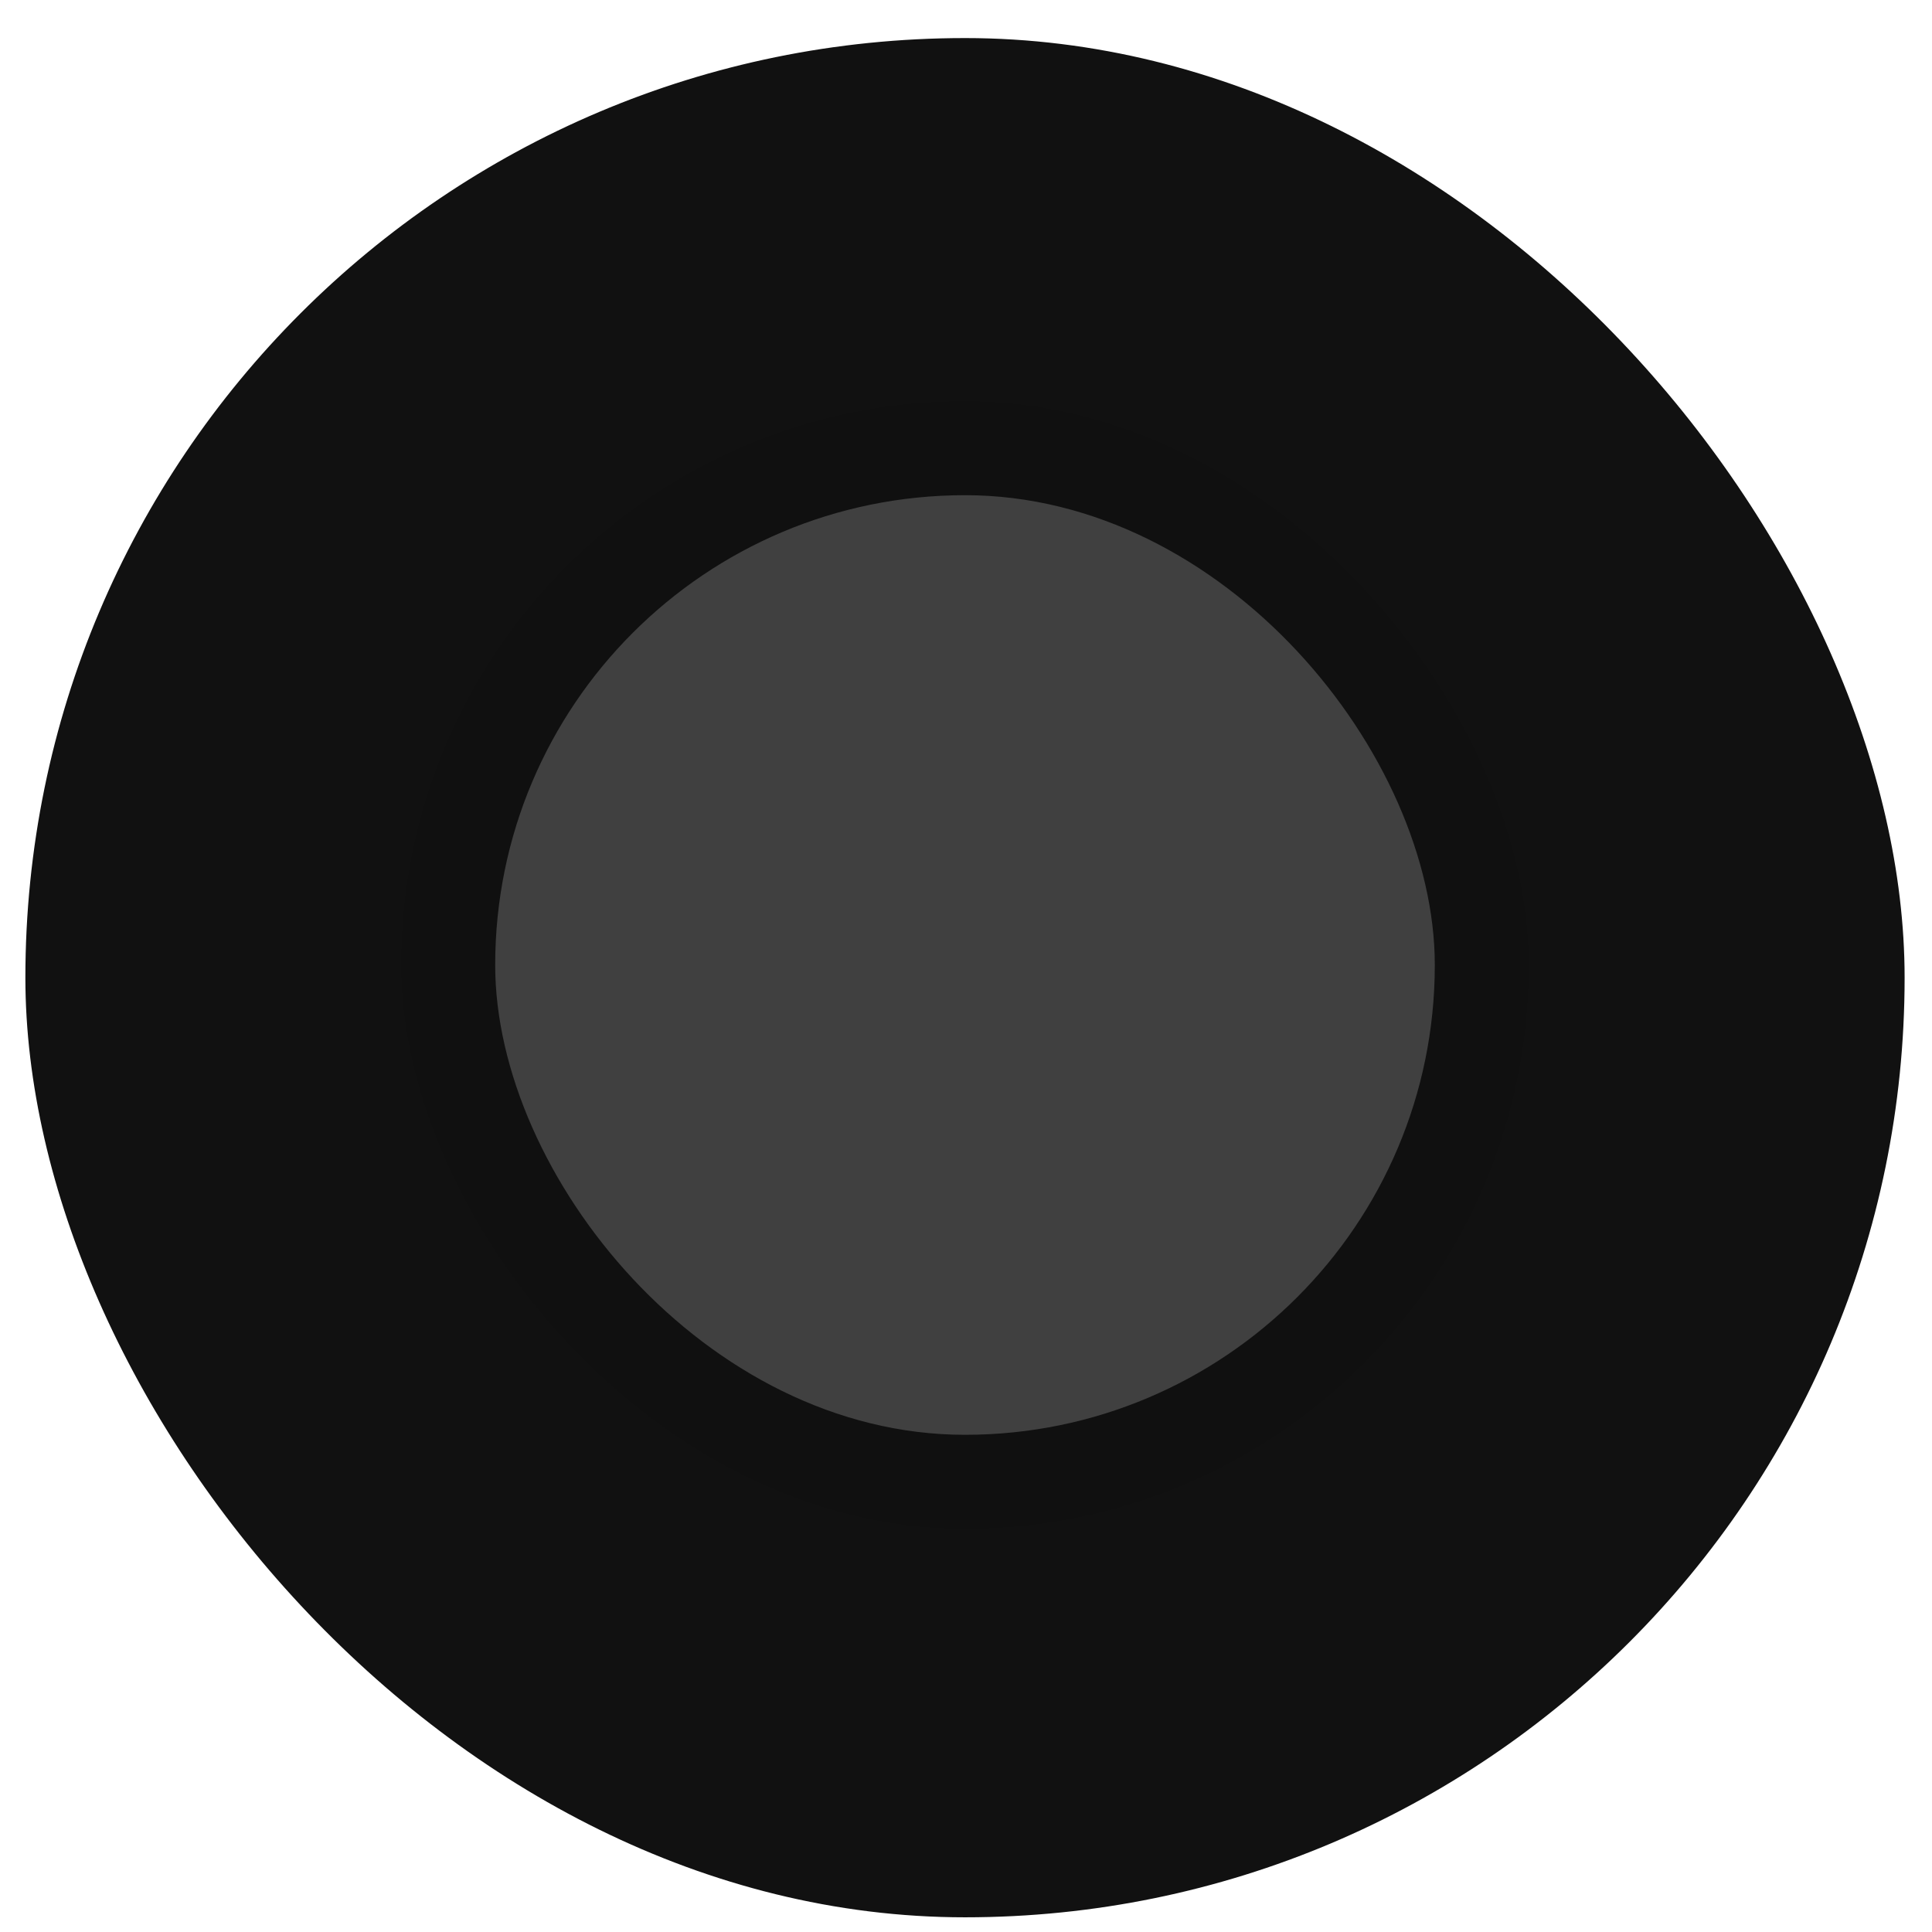 <svg width="609" height="609" viewBox="0 0 609 609" fill="none" xmlns="http://www.w3.org/2000/svg">
<g filter="url(#filter0_ddi_536_542)">
<rect x="8" y="8" width="592.368" height="592.368" rx="296.184" fill="#111111"/>
</g>
<g filter="url(#filter1_di_536_542)">
<rect x="37.618" y="37.618" width="533.131" height="533.131" rx="266.566" fill="#111111"/>
</g>
<g filter="url(#filter2_di_536_542)">
<rect x="67.237" y="67.237" width="473.894" height="473.894" rx="236.947" fill="#111111"/>
</g>
<g filter="url(#filter3_di_536_542)">
<rect x="96.855" y="96.855" width="414.658" height="414.658" rx="207.329" fill="#111111"/>
</g>
<g filter="url(#filter4_dif_536_542)">
<rect x="126.473" y="126.474" width="355.421" height="355.421" rx="177.71" fill="#111111" fill-opacity="0.7" shape-rendering="crispEdges"/>
</g>
<rect x="156.092" y="156.092" width="296.184" height="296.184" rx="148.092" fill="white" fill-opacity="0.2"/>
<defs>
<filter id="filter0_ddi_536_542" x="0.102" y="0.102" width="608.165" height="608.266" filterUnits="userSpaceOnUse" color-interpolation-filters="sRGB">
<feFlood flood-opacity="0" result="BackgroundImageFix"/>
<feColorMatrix in="SourceAlpha" type="matrix" values="0 0 0 0 0 0 0 0 0 0 0 0 0 0 0 0 0 0 127 0" result="hardAlpha"/>
<feOffset/>
<feGaussianBlur stdDeviation="3.949"/>
<feComposite in2="hardAlpha" operator="out"/>
<feColorMatrix type="matrix" values="0 0 0 0 0 0 0 0 0 0 0 0 0 0 0 0 0 0 0.56 0"/>
<feBlend mode="normal" in2="BackgroundImageFix" result="effect1_dropShadow_536_542"/>
<feColorMatrix in="SourceAlpha" type="matrix" values="0 0 0 0 0 0 0 0 0 0 0 0 0 0 0 0 0 0 127 0" result="hardAlpha"/>
<feOffset dy="4"/>
<feGaussianBlur stdDeviation="2"/>
<feComposite in2="hardAlpha" operator="out"/>
<feColorMatrix type="matrix" values="0 0 0 0 0 0 0 0 0 0 0 0 0 0 0 0 0 0 0.25 0"/>
<feBlend mode="normal" in2="effect1_dropShadow_536_542" result="effect2_dropShadow_536_542"/>
<feBlend mode="normal" in="SourceGraphic" in2="effect2_dropShadow_536_542" result="shape"/>
<feColorMatrix in="SourceAlpha" type="matrix" values="0 0 0 0 0 0 0 0 0 0 0 0 0 0 0 0 0 0 127 0" result="hardAlpha"/>
<feMorphology radius="1.185" operator="erode" in="SourceAlpha" result="effect3_innerShadow_536_542"/>
<feOffset/>
<feGaussianBlur stdDeviation="0.987"/>
<feComposite in2="hardAlpha" operator="arithmetic" k2="-1" k3="1"/>
<feColorMatrix type="matrix" values="0 0 0 0 0.13 0 0 0 0 0.13 0 0 0 0 0.13 0 0 0 0.36 0"/>
<feBlend mode="normal" in2="shape" result="effect3_innerShadow_536_542"/>
</filter>
<filter id="filter1_di_536_542" x="29.72" y="29.72" width="548.928" height="548.928" filterUnits="userSpaceOnUse" color-interpolation-filters="sRGB">
<feFlood flood-opacity="0" result="BackgroundImageFix"/>
<feColorMatrix in="SourceAlpha" type="matrix" values="0 0 0 0 0 0 0 0 0 0 0 0 0 0 0 0 0 0 127 0" result="hardAlpha"/>
<feOffset/>
<feGaussianBlur stdDeviation="3.949"/>
<feComposite in2="hardAlpha" operator="out"/>
<feColorMatrix type="matrix" values="0 0 0 0 0 0 0 0 0 0 0 0 0 0 0 0 0 0 0.56 0"/>
<feBlend mode="normal" in2="BackgroundImageFix" result="effect1_dropShadow_536_542"/>
<feBlend mode="normal" in="SourceGraphic" in2="effect1_dropShadow_536_542" result="shape"/>
<feColorMatrix in="SourceAlpha" type="matrix" values="0 0 0 0 0 0 0 0 0 0 0 0 0 0 0 0 0 0 127 0" result="hardAlpha"/>
<feMorphology radius="1.185" operator="erode" in="SourceAlpha" result="effect2_innerShadow_536_542"/>
<feOffset/>
<feGaussianBlur stdDeviation="0.987"/>
<feComposite in2="hardAlpha" operator="arithmetic" k2="-1" k3="1"/>
<feColorMatrix type="matrix" values="0 0 0 0 0.13 0 0 0 0 0.13 0 0 0 0 0.13 0 0 0 0.36 0"/>
<feBlend mode="normal" in2="shape" result="effect2_innerShadow_536_542"/>
</filter>
<filter id="filter2_di_536_542" x="59.339" y="59.338" width="489.691" height="489.691" filterUnits="userSpaceOnUse" color-interpolation-filters="sRGB">
<feFlood flood-opacity="0" result="BackgroundImageFix"/>
<feColorMatrix in="SourceAlpha" type="matrix" values="0 0 0 0 0 0 0 0 0 0 0 0 0 0 0 0 0 0 127 0" result="hardAlpha"/>
<feOffset/>
<feGaussianBlur stdDeviation="3.949"/>
<feComposite in2="hardAlpha" operator="out"/>
<feColorMatrix type="matrix" values="0 0 0 0 0 0 0 0 0 0 0 0 0 0 0 0 0 0 0.56 0"/>
<feBlend mode="normal" in2="BackgroundImageFix" result="effect1_dropShadow_536_542"/>
<feBlend mode="normal" in="SourceGraphic" in2="effect1_dropShadow_536_542" result="shape"/>
<feColorMatrix in="SourceAlpha" type="matrix" values="0 0 0 0 0 0 0 0 0 0 0 0 0 0 0 0 0 0 127 0" result="hardAlpha"/>
<feMorphology radius="1.185" operator="erode" in="SourceAlpha" result="effect2_innerShadow_536_542"/>
<feOffset/>
<feGaussianBlur stdDeviation="0.987"/>
<feComposite in2="hardAlpha" operator="arithmetic" k2="-1" k3="1"/>
<feColorMatrix type="matrix" values="0 0 0 0 0.13 0 0 0 0 0.13 0 0 0 0 0.13 0 0 0 0.36 0"/>
<feBlend mode="normal" in2="shape" result="effect2_innerShadow_536_542"/>
</filter>
<filter id="filter3_di_536_542" x="88.957" y="88.957" width="430.454" height="430.454" filterUnits="userSpaceOnUse" color-interpolation-filters="sRGB">
<feFlood flood-opacity="0" result="BackgroundImageFix"/>
<feColorMatrix in="SourceAlpha" type="matrix" values="0 0 0 0 0 0 0 0 0 0 0 0 0 0 0 0 0 0 127 0" result="hardAlpha"/>
<feOffset/>
<feGaussianBlur stdDeviation="3.949"/>
<feComposite in2="hardAlpha" operator="out"/>
<feColorMatrix type="matrix" values="0 0 0 0 0 0 0 0 0 0 0 0 0 0 0 0 0 0 0.56 0"/>
<feBlend mode="normal" in2="BackgroundImageFix" result="effect1_dropShadow_536_542"/>
<feBlend mode="normal" in="SourceGraphic" in2="effect1_dropShadow_536_542" result="shape"/>
<feColorMatrix in="SourceAlpha" type="matrix" values="0 0 0 0 0 0 0 0 0 0 0 0 0 0 0 0 0 0 127 0" result="hardAlpha"/>
<feMorphology radius="1.185" operator="erode" in="SourceAlpha" result="effect2_innerShadow_536_542"/>
<feOffset/>
<feGaussianBlur stdDeviation="0.987"/>
<feComposite in2="hardAlpha" operator="arithmetic" k2="-1" k3="1"/>
<feColorMatrix type="matrix" values="0 0 0 0 0.13 0 0 0 0 0.13 0 0 0 0 0.13 0 0 0 0.36 0"/>
<feBlend mode="normal" in2="shape" result="effect2_innerShadow_536_542"/>
</filter>
<filter id="filter4_dif_536_542" x="121.734" y="121.735" width="364.899" height="364.899" filterUnits="userSpaceOnUse" color-interpolation-filters="sRGB">
<feFlood flood-opacity="0" result="BackgroundImageFix"/>
<feColorMatrix in="SourceAlpha" type="matrix" values="0 0 0 0 0 0 0 0 0 0 0 0 0 0 0 0 0 0 127 0" result="hardAlpha"/>
<feOffset/>
<feGaussianBlur stdDeviation="2.369"/>
<feComposite in2="hardAlpha" operator="out"/>
<feColorMatrix type="matrix" values="0 0 0 0 0 0 0 0 0 0 0 0 0 0 0 0 0 0 0.56 0"/>
<feBlend mode="normal" in2="BackgroundImageFix" result="effect1_dropShadow_536_542"/>
<feBlend mode="normal" in="SourceGraphic" in2="effect1_dropShadow_536_542" result="shape"/>
<feColorMatrix in="SourceAlpha" type="matrix" values="0 0 0 0 0 0 0 0 0 0 0 0 0 0 0 0 0 0 127 0" result="hardAlpha"/>
<feMorphology radius="2.369" operator="erode" in="SourceAlpha" result="effect2_innerShadow_536_542"/>
<feOffset/>
<feGaussianBlur stdDeviation="0.592"/>
<feComposite in2="hardAlpha" operator="arithmetic" k2="-1" k3="1"/>
<feColorMatrix type="matrix" values="0 0 0 0 0.13 0 0 0 0 0.13 0 0 0 0 0.13 0 0 0 0.36 0"/>
<feBlend mode="normal" in2="shape" result="effect2_innerShadow_536_542"/>
<feGaussianBlur stdDeviation="0.592" result="effect3_foregroundBlur_536_542"/>
</filter>
</defs>
</svg>
